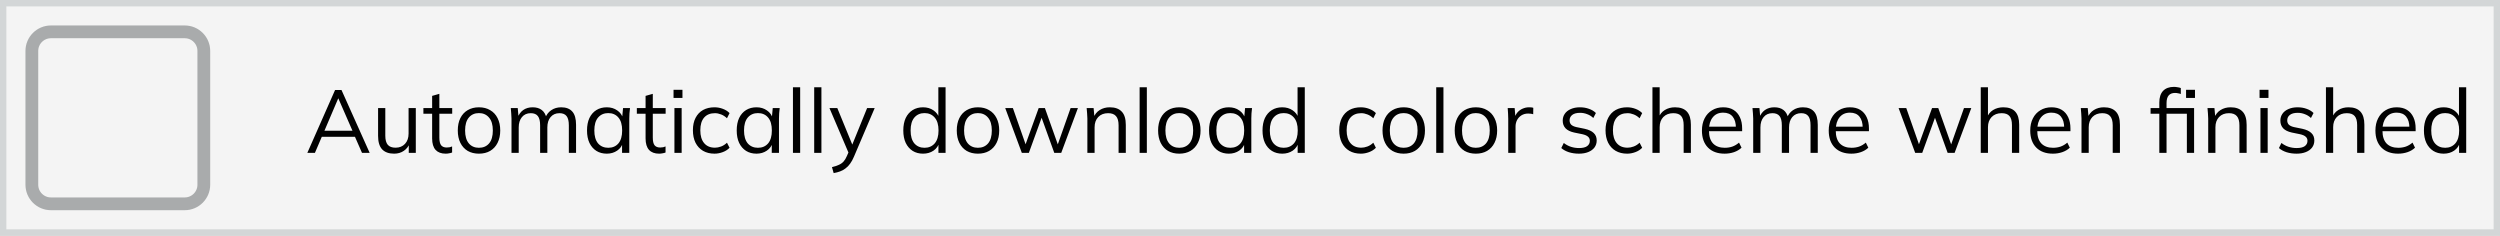 <svg width="785" height="74" viewBox="0 0 785 74" fill="none" xmlns="http://www.w3.org/2000/svg">
<rect x="0" y="0" width="785" height="74" fill="#808080" stroke="none"/>
<g clip-path="url(#clip0_767_1356)">
<rect width="785" height="74" fill="#F4F4F4"/>
<path d="M784 1H1V73H784V1Z" stroke="#D3D6D7" stroke-width="2"/>
<path d="M58 10H16C12.686 10 10 12.686 10 16V58C10 61.314 12.686 64 16 64H58C61.314 64 64 61.314 64 58V16C64 12.686 61.314 10 58 10Z" stroke="#D3D6D7" stroke-width="4"/>
<path d="M58 10H16C12.686 10 10 12.686 10 16V58C10 61.314 12.686 64 16 64H58C61.314 64 64 61.314 64 58V16C64 12.686 61.314 10 58 10Z" stroke="black" stroke-opacity="0.2" stroke-width="4"/>
<path d="M96.504 47.999L105.212 28.259H107.228L116.076 47.999H113.668L111.204 42.371L112.24 42.959H100.172L101.292 42.371L98.884 47.999H96.504ZM106.192 30.919L101.656 41.559L100.984 41.055H111.4L110.896 41.559L106.248 30.919H106.192ZM123.758 48.251C122.097 48.251 120.837 47.794 119.978 46.879C119.138 45.965 118.718 44.565 118.718 42.679V33.943H120.986V42.623C120.986 43.911 121.247 44.863 121.77 45.479C122.293 46.077 123.105 46.375 124.206 46.375C125.438 46.375 126.427 45.974 127.174 45.171C127.921 44.369 128.294 43.295 128.294 41.951V33.943H130.562V47.999H128.35V44.835H128.714C128.322 45.918 127.687 46.758 126.81 47.355C125.951 47.953 124.934 48.251 123.758 48.251ZM139.946 48.251C138.565 48.251 137.51 47.859 136.782 47.075C136.054 46.273 135.69 45.069 135.69 43.463V35.707H132.946V33.943H135.69V30.107L137.958 29.463V33.943H141.99V35.707H137.958V43.211C137.958 44.331 138.145 45.134 138.518 45.619C138.91 46.086 139.489 46.319 140.254 46.319C140.609 46.319 140.926 46.291 141.206 46.235C141.486 46.161 141.738 46.077 141.962 45.983V47.887C141.701 47.999 141.383 48.083 141.01 48.139C140.655 48.214 140.301 48.251 139.946 48.251ZM150.382 48.251C149.038 48.251 147.862 47.962 146.854 47.383C145.865 46.786 145.1 45.946 144.558 44.863C144.017 43.762 143.746 42.465 143.746 40.971C143.746 39.459 144.017 38.162 144.558 37.079C145.1 35.997 145.865 35.166 146.854 34.587C147.862 33.99 149.038 33.691 150.382 33.691C151.745 33.691 152.921 33.99 153.91 34.587C154.918 35.166 155.693 35.997 156.234 37.079C156.794 38.162 157.074 39.459 157.074 40.971C157.074 42.465 156.794 43.762 156.234 44.863C155.693 45.946 154.918 46.786 153.91 47.383C152.921 47.962 151.745 48.251 150.382 48.251ZM150.382 46.403C151.726 46.403 152.79 45.946 153.574 45.031C154.358 44.098 154.75 42.745 154.75 40.971C154.75 39.179 154.349 37.826 153.546 36.911C152.762 35.978 151.708 35.511 150.382 35.511C149.057 35.511 148.002 35.978 147.218 36.911C146.434 37.826 146.042 39.179 146.042 40.971C146.042 42.745 146.434 44.098 147.218 45.031C148.002 45.946 149.057 46.403 150.382 46.403ZM160.61 47.999V37.191C160.61 36.669 160.582 36.137 160.526 35.595C160.489 35.035 160.442 34.485 160.386 33.943H162.57L162.85 37.023H162.514C162.888 35.959 163.476 35.138 164.278 34.559C165.1 33.981 166.089 33.691 167.246 33.691C168.422 33.691 169.374 33.971 170.102 34.531C170.849 35.091 171.353 35.959 171.614 37.135H171.194C171.549 36.071 172.174 35.231 173.07 34.615C173.966 33.999 175.012 33.691 176.206 33.691C177.756 33.691 178.922 34.139 179.706 35.035C180.49 35.913 180.882 37.303 180.882 39.207V47.999H178.614V39.347C178.614 38.022 178.381 37.061 177.914 36.463C177.448 35.847 176.701 35.539 175.674 35.539C174.498 35.539 173.565 35.95 172.874 36.771C172.202 37.574 171.866 38.657 171.866 40.019V47.999H169.598V39.347C169.598 38.022 169.365 37.061 168.898 36.463C168.432 35.847 167.685 35.539 166.658 35.539C165.482 35.539 164.558 35.95 163.886 36.771C163.214 37.574 162.878 38.657 162.878 40.019V47.999H160.61ZM190.54 48.251C189.29 48.251 188.198 47.962 187.264 47.383C186.331 46.786 185.603 45.946 185.08 44.863C184.576 43.781 184.324 42.483 184.324 40.971C184.324 39.441 184.576 38.134 185.08 37.051C185.603 35.969 186.331 35.138 187.264 34.559C188.198 33.981 189.29 33.691 190.54 33.691C191.81 33.691 192.902 34.018 193.816 34.671C194.75 35.306 195.366 36.174 195.664 37.275H195.328L195.636 33.943H197.82C197.764 34.485 197.708 35.035 197.652 35.595C197.615 36.137 197.596 36.669 197.596 37.191V47.999H195.328V44.695H195.636C195.338 45.797 194.722 46.665 193.788 47.299C192.855 47.934 191.772 48.251 190.54 48.251ZM190.988 46.403C192.332 46.403 193.396 45.946 194.18 45.031C194.964 44.098 195.356 42.745 195.356 40.971C195.356 39.179 194.964 37.826 194.18 36.911C193.396 35.978 192.332 35.511 190.988 35.511C189.663 35.511 188.599 35.978 187.796 36.911C187.012 37.826 186.62 39.179 186.62 40.971C186.62 42.745 187.012 44.098 187.796 45.031C188.599 45.946 189.663 46.403 190.988 46.403ZM206.966 48.251C205.584 48.251 204.53 47.859 203.802 47.075C203.074 46.273 202.71 45.069 202.71 43.463V35.707H199.966V33.943H202.71V30.107L204.978 29.463V33.943H209.01V35.707H204.978V43.211C204.978 44.331 205.164 45.134 205.538 45.619C205.93 46.086 206.508 46.319 207.274 46.319C207.628 46.319 207.946 46.291 208.226 46.235C208.506 46.161 208.758 46.077 208.982 45.983V47.887C208.72 47.999 208.403 48.083 208.03 48.139C207.675 48.214 207.32 48.251 206.966 48.251ZM211.771 47.999V33.943H214.039V47.999H211.771ZM211.491 30.751V28.203H214.291V30.751H211.491ZM224.35 48.251C222.969 48.251 221.765 47.953 220.738 47.355C219.73 46.758 218.946 45.909 218.386 44.807C217.845 43.706 217.574 42.399 217.574 40.887C217.574 39.357 217.854 38.059 218.414 36.995C218.974 35.913 219.758 35.091 220.766 34.531C221.793 33.971 222.988 33.691 224.35 33.691C225.246 33.691 226.114 33.85 226.954 34.167C227.813 34.485 228.522 34.933 229.082 35.511L228.27 37.135C227.71 36.594 227.094 36.193 226.422 35.931C225.769 35.67 225.125 35.539 224.49 35.539C223.034 35.539 221.905 35.997 221.102 36.911C220.3 37.826 219.898 39.161 219.898 40.915C219.898 42.651 220.3 43.995 221.102 44.947C221.905 45.899 223.034 46.375 224.49 46.375C225.106 46.375 225.741 46.254 226.394 46.011C227.066 45.769 227.692 45.367 228.27 44.807L229.082 46.403C228.504 47.001 227.785 47.458 226.926 47.775C226.068 48.093 225.209 48.251 224.35 48.251ZM237.544 48.251C236.294 48.251 235.202 47.962 234.268 47.383C233.335 46.786 232.607 45.946 232.084 44.863C231.58 43.781 231.328 42.483 231.328 40.971C231.328 39.441 231.58 38.134 232.084 37.051C232.607 35.969 233.335 35.138 234.268 34.559C235.202 33.981 236.294 33.691 237.544 33.691C238.814 33.691 239.906 34.018 240.82 34.671C241.754 35.306 242.37 36.174 242.668 37.275H242.332L242.64 33.943H244.824C244.768 34.485 244.712 35.035 244.656 35.595C244.619 36.137 244.6 36.669 244.6 37.191V47.999H242.332V44.695H242.64C242.342 45.797 241.726 46.665 240.792 47.299C239.859 47.934 238.776 48.251 237.544 48.251ZM237.992 46.403C239.336 46.403 240.4 45.946 241.184 45.031C241.968 44.098 242.36 42.745 242.36 40.971C242.36 39.179 241.968 37.826 241.184 36.911C240.4 35.978 239.336 35.511 237.992 35.511C236.667 35.511 235.603 35.978 234.8 36.911C234.016 37.826 233.624 39.179 233.624 40.971C233.624 42.745 234.016 44.098 234.8 45.031C235.603 45.946 236.667 46.403 237.992 46.403ZM248.985 47.999V27.391H251.253V47.999H248.985ZM255.657 47.999V27.391H257.925V47.999H255.657ZM261.769 54.355L261.237 52.479C262.115 52.274 262.843 52.031 263.421 51.751C264.019 51.49 264.513 51.135 264.905 50.687C265.297 50.239 265.633 49.679 265.913 49.007L266.641 47.355L266.585 48.307L260.453 33.943H262.917L267.985 46.291H267.257L272.269 33.943H274.649L268.153 49.175C267.78 50.071 267.369 50.818 266.921 51.415C266.473 52.031 265.988 52.526 265.465 52.899C264.961 53.291 264.401 53.599 263.785 53.823C263.169 54.047 262.497 54.225 261.769 54.355ZM289.825 48.251C288.593 48.251 287.51 47.962 286.577 47.383C285.644 46.786 284.916 45.946 284.393 44.863C283.889 43.781 283.637 42.483 283.637 40.971C283.637 39.441 283.889 38.134 284.393 37.051C284.916 35.969 285.644 35.138 286.577 34.559C287.51 33.981 288.593 33.691 289.825 33.691C291.094 33.691 292.186 34.009 293.101 34.643C294.034 35.278 294.66 36.137 294.977 37.219H294.641V27.391H296.909V47.999H294.669V44.639H294.977C294.678 45.759 294.062 46.646 293.129 47.299C292.196 47.934 291.094 48.251 289.825 48.251ZM290.301 46.403C291.626 46.403 292.69 45.946 293.493 45.031C294.296 44.098 294.697 42.745 294.697 40.971C294.697 39.179 294.296 37.826 293.493 36.911C292.69 35.978 291.626 35.511 290.301 35.511C288.976 35.511 287.912 35.978 287.109 36.911C286.325 37.826 285.933 39.179 285.933 40.971C285.933 42.745 286.325 44.098 287.109 45.031C287.912 45.946 288.976 46.403 290.301 46.403ZM307.062 48.251C305.718 48.251 304.542 47.962 303.534 47.383C302.545 46.786 301.779 45.946 301.238 44.863C300.697 43.762 300.426 42.465 300.426 40.971C300.426 39.459 300.697 38.162 301.238 37.079C301.779 35.997 302.545 35.166 303.534 34.587C304.542 33.99 305.718 33.691 307.062 33.691C308.425 33.691 309.601 33.99 310.59 34.587C311.598 35.166 312.373 35.997 312.914 37.079C313.474 38.162 313.754 39.459 313.754 40.971C313.754 42.465 313.474 43.762 312.914 44.863C312.373 45.946 311.598 46.786 310.59 47.383C309.601 47.962 308.425 48.251 307.062 48.251ZM307.062 46.403C308.406 46.403 309.47 45.946 310.254 45.031C311.038 44.098 311.43 42.745 311.43 40.971C311.43 39.179 311.029 37.826 310.226 36.911C309.442 35.978 308.387 35.511 307.062 35.511C305.737 35.511 304.682 35.978 303.898 36.911C303.114 37.826 302.722 39.179 302.722 40.971C302.722 42.745 303.114 44.098 303.898 45.031C304.682 45.946 305.737 46.403 307.062 46.403ZM320.851 47.999L315.643 33.943H318.051L322.391 46.319H321.663L326.143 33.943H328.103L332.499 46.319H331.799L336.167 33.943H338.463L333.227 47.999H331.043L326.507 35.427H327.627L323.063 47.999H320.851ZM341.435 47.999V37.191C341.435 36.669 341.407 36.137 341.351 35.595C341.313 35.035 341.267 34.485 341.211 33.943H343.395L343.675 37.023H343.339C343.749 35.941 344.403 35.119 345.299 34.559C346.213 33.981 347.268 33.691 348.463 33.691C350.124 33.691 351.375 34.139 352.215 35.035C353.073 35.913 353.503 37.303 353.503 39.207V47.999H351.235V39.347C351.235 38.022 350.964 37.061 350.423 36.463C349.9 35.847 349.079 35.539 347.959 35.539C346.652 35.539 345.616 35.941 344.851 36.743C344.085 37.546 343.703 38.619 343.703 39.963V47.999H341.435ZM357.841 47.999V27.391H360.109V47.999H357.841ZM370.281 48.251C368.937 48.251 367.761 47.962 366.753 47.383C365.763 46.786 364.998 45.946 364.457 44.863C363.915 43.762 363.645 42.465 363.645 40.971C363.645 39.459 363.915 38.162 364.457 37.079C364.998 35.997 365.763 35.166 366.753 34.587C367.761 33.99 368.937 33.691 370.281 33.691C371.643 33.691 372.819 33.99 373.809 34.587C374.817 35.166 375.591 35.997 376.133 37.079C376.693 38.162 376.973 39.459 376.973 40.971C376.973 42.465 376.693 43.762 376.133 44.863C375.591 45.946 374.817 46.786 373.809 47.383C372.819 47.962 371.643 48.251 370.281 48.251ZM370.281 46.403C371.625 46.403 372.689 45.946 373.473 45.031C374.257 44.098 374.649 42.745 374.649 40.971C374.649 39.179 374.247 37.826 373.445 36.911C372.661 35.978 371.606 35.511 370.281 35.511C368.955 35.511 367.901 35.978 367.117 36.911C366.333 37.826 365.941 39.179 365.941 40.971C365.941 42.745 366.333 44.098 367.117 45.031C367.901 45.946 368.955 46.403 370.281 46.403ZM385.857 48.251C384.606 48.251 383.514 47.962 382.581 47.383C381.648 46.786 380.92 45.946 380.397 44.863C379.893 43.781 379.641 42.483 379.641 40.971C379.641 39.441 379.893 38.134 380.397 37.051C380.92 35.969 381.648 35.138 382.581 34.559C383.514 33.981 384.606 33.691 385.857 33.691C387.126 33.691 388.218 34.018 389.133 34.671C390.066 35.306 390.682 36.174 390.981 37.275H390.645L390.953 33.943H393.137C393.081 34.485 393.025 35.035 392.969 35.595C392.932 36.137 392.913 36.669 392.913 37.191V47.999H390.645V44.695H390.953C390.654 45.797 390.038 46.665 389.105 47.299C388.172 47.934 387.089 48.251 385.857 48.251ZM386.305 46.403C387.649 46.403 388.713 45.946 389.497 45.031C390.281 44.098 390.673 42.745 390.673 40.971C390.673 39.179 390.281 37.826 389.497 36.911C388.713 35.978 387.649 35.511 386.305 35.511C384.98 35.511 383.916 35.978 383.113 36.911C382.329 37.826 381.937 39.179 381.937 40.971C381.937 42.745 382.329 44.098 383.113 45.031C383.916 45.946 384.98 46.403 386.305 46.403ZM402.618 48.251C401.386 48.251 400.303 47.962 399.37 47.383C398.437 46.786 397.709 45.946 397.186 44.863C396.682 43.781 396.43 42.483 396.43 40.971C396.43 39.441 396.682 38.134 397.186 37.051C397.709 35.969 398.437 35.138 399.37 34.559C400.303 33.981 401.386 33.691 402.618 33.691C403.887 33.691 404.979 34.009 405.894 34.643C406.827 35.278 407.453 36.137 407.77 37.219H407.434V27.391H409.702V47.999H407.462V44.639H407.77C407.471 45.759 406.855 46.646 405.922 47.299C404.989 47.934 403.887 48.251 402.618 48.251ZM403.094 46.403C404.419 46.403 405.483 45.946 406.286 45.031C407.089 44.098 407.49 42.745 407.49 40.971C407.49 39.179 407.089 37.826 406.286 36.911C405.483 35.978 404.419 35.511 403.094 35.511C401.769 35.511 400.705 35.978 399.902 36.911C399.118 37.826 398.726 39.179 398.726 40.971C398.726 42.745 399.118 44.098 399.902 45.031C400.705 45.946 401.769 46.403 403.094 46.403ZM427.296 48.251C425.914 48.251 424.71 47.953 423.684 47.355C422.676 46.758 421.892 45.909 421.332 44.807C420.79 43.706 420.52 42.399 420.52 40.887C420.52 39.357 420.8 38.059 421.36 36.995C421.92 35.913 422.704 35.091 423.712 34.531C424.738 33.971 425.933 33.691 427.296 33.691C428.192 33.691 429.06 33.85 429.9 34.167C430.758 34.485 431.468 34.933 432.028 35.511L431.216 37.135C430.656 36.594 430.04 36.193 429.368 35.931C428.714 35.67 428.07 35.539 427.436 35.539C425.98 35.539 424.85 35.997 424.048 36.911C423.245 37.826 422.844 39.161 422.844 40.915C422.844 42.651 423.245 43.995 424.048 44.947C424.85 45.899 425.98 46.375 427.436 46.375C428.052 46.375 428.686 46.254 429.34 46.011C430.012 45.769 430.637 45.367 431.216 44.807L432.028 46.403C431.449 47.001 430.73 47.458 429.872 47.775C429.013 48.093 428.154 48.251 427.296 48.251ZM440.746 48.251C439.402 48.251 438.226 47.962 437.218 47.383C436.228 46.786 435.463 45.946 434.922 44.863C434.38 43.762 434.11 42.465 434.11 40.971C434.11 39.459 434.38 38.162 434.922 37.079C435.463 35.997 436.228 35.166 437.218 34.587C438.226 33.99 439.402 33.691 440.746 33.691C442.108 33.691 443.284 33.99 444.274 34.587C445.282 35.166 446.056 35.997 446.598 37.079C447.158 38.162 447.438 39.459 447.438 40.971C447.438 42.465 447.158 43.762 446.598 44.863C446.056 45.946 445.282 46.786 444.274 47.383C443.284 47.962 442.108 48.251 440.746 48.251ZM440.746 46.403C442.09 46.403 443.154 45.946 443.938 45.031C444.722 44.098 445.114 42.745 445.114 40.971C445.114 39.179 444.712 37.826 443.91 36.911C443.126 35.978 442.071 35.511 440.746 35.511C439.42 35.511 438.366 35.978 437.582 36.911C436.798 37.826 436.406 39.179 436.406 40.971C436.406 42.745 436.798 44.098 437.582 45.031C438.366 45.946 439.42 46.403 440.746 46.403ZM450.974 47.999V27.391H453.242V47.999H450.974ZM463.414 48.251C462.07 48.251 460.894 47.962 459.886 47.383C458.896 46.786 458.131 45.946 457.59 44.863C457.048 43.762 456.778 42.465 456.778 40.971C456.778 39.459 457.048 38.162 457.59 37.079C458.131 35.997 458.896 35.166 459.886 34.587C460.894 33.99 462.07 33.691 463.414 33.691C464.776 33.691 465.952 33.99 466.942 34.587C467.95 35.166 468.724 35.997 469.266 37.079C469.826 38.162 470.106 39.459 470.106 40.971C470.106 42.465 469.826 43.762 469.266 44.863C468.724 45.946 467.95 46.786 466.942 47.383C465.952 47.962 464.776 48.251 463.414 48.251ZM463.414 46.403C464.758 46.403 465.822 45.946 466.606 45.031C467.39 44.098 467.782 42.745 467.782 40.971C467.782 39.179 467.38 37.826 466.578 36.911C465.794 35.978 464.739 35.511 463.414 35.511C462.088 35.511 461.034 35.978 460.25 36.911C459.466 37.826 459.074 39.179 459.074 40.971C459.074 42.745 459.466 44.098 460.25 45.031C461.034 45.946 462.088 46.403 463.414 46.403ZM473.586 47.999V37.331C473.586 36.771 473.567 36.202 473.53 35.623C473.511 35.045 473.474 34.485 473.418 33.943H475.602L475.882 37.359L475.49 37.387C475.676 36.547 476.003 35.857 476.47 35.315C476.936 34.774 477.487 34.373 478.122 34.111C478.756 33.831 479.419 33.691 480.11 33.691C480.39 33.691 480.632 33.701 480.838 33.719C481.062 33.738 481.267 33.785 481.454 33.859L481.426 35.875C481.146 35.782 480.884 35.726 480.642 35.707C480.418 35.67 480.156 35.651 479.858 35.651C479.036 35.651 478.318 35.847 477.702 36.239C477.104 36.631 476.647 37.135 476.33 37.751C476.031 38.367 475.882 39.021 475.882 39.711V47.999H473.586ZM495.79 48.251C494.67 48.251 493.625 48.102 492.654 47.803C491.684 47.486 490.881 47.047 490.246 46.487L491.03 44.891C491.721 45.433 492.468 45.834 493.27 46.095C494.092 46.357 494.941 46.487 495.818 46.487C496.938 46.487 497.778 46.291 498.338 45.899C498.917 45.489 499.206 44.929 499.206 44.219C499.206 43.678 499.02 43.249 498.646 42.931C498.292 42.595 497.704 42.334 496.882 42.147L494.278 41.615C493.084 41.354 492.188 40.915 491.59 40.299C490.993 39.665 490.694 38.862 490.694 37.891C490.694 37.07 490.909 36.351 491.338 35.735C491.768 35.101 492.393 34.606 493.214 34.251C494.036 33.878 494.997 33.691 496.098 33.691C497.125 33.691 498.068 33.85 498.926 34.167C499.804 34.466 500.532 34.905 501.11 35.483L500.298 37.051C499.738 36.51 499.094 36.109 498.366 35.847C497.657 35.567 496.92 35.427 496.154 35.427C495.053 35.427 494.222 35.651 493.662 36.099C493.121 36.529 492.85 37.098 492.85 37.807C492.85 38.349 493.018 38.797 493.354 39.151C493.709 39.487 494.25 39.739 494.978 39.907L497.582 40.439C498.852 40.719 499.794 41.158 500.41 41.755C501.045 42.334 501.362 43.118 501.362 44.107C501.362 44.947 501.129 45.685 500.662 46.319C500.196 46.935 499.542 47.411 498.702 47.747C497.881 48.083 496.91 48.251 495.79 48.251ZM510.913 48.251C509.532 48.251 508.328 47.953 507.301 47.355C506.293 46.758 505.509 45.909 504.949 44.807C504.408 43.706 504.137 42.399 504.137 40.887C504.137 39.357 504.417 38.059 504.977 36.995C505.537 35.913 506.321 35.091 507.329 34.531C508.356 33.971 509.55 33.691 510.913 33.691C511.809 33.691 512.677 33.85 513.517 34.167C514.376 34.485 515.085 34.933 515.645 35.511L514.833 37.135C514.273 36.594 513.657 36.193 512.985 35.931C512.332 35.67 511.688 35.539 511.053 35.539C509.597 35.539 508.468 35.997 507.665 36.911C506.862 37.826 506.461 39.161 506.461 40.915C506.461 42.651 506.862 43.995 507.665 44.947C508.468 45.899 509.597 46.375 511.053 46.375C511.669 46.375 512.304 46.254 512.957 46.011C513.629 45.769 514.254 45.367 514.833 44.807L515.645 46.403C515.066 47.001 514.348 47.458 513.489 47.775C512.63 48.093 511.772 48.251 510.913 48.251ZM518.868 47.999V27.391H521.136V37.051H520.772C521.164 35.95 521.818 35.119 522.732 34.559C523.666 33.981 524.739 33.691 525.952 33.691C527.632 33.691 528.883 34.149 529.704 35.063C530.526 35.959 530.936 37.322 530.936 39.151V47.999H528.668V39.291C528.668 37.985 528.407 37.033 527.884 36.435C527.38 35.838 526.559 35.539 525.42 35.539C524.114 35.539 523.068 35.941 522.284 36.743C521.519 37.546 521.136 38.601 521.136 39.907V47.999H518.868ZM541.519 48.251C539.316 48.251 537.58 47.617 536.311 46.347C535.041 45.059 534.407 43.277 534.407 40.999C534.407 39.525 534.687 38.246 535.247 37.163C535.807 36.062 536.591 35.213 537.599 34.615C538.607 33.999 539.764 33.691 541.071 33.691C542.359 33.691 543.441 33.962 544.319 34.503C545.196 35.045 545.868 35.819 546.335 36.827C546.801 37.817 547.035 38.993 547.035 40.355V41.195H536.143V39.767H545.551L545.075 40.131C545.075 38.638 544.739 37.471 544.067 36.631C543.395 35.791 542.396 35.371 541.071 35.371C539.671 35.371 538.579 35.866 537.795 36.855C537.011 37.826 536.619 39.142 536.619 40.803V41.055C536.619 42.81 537.048 44.145 537.907 45.059C538.784 45.955 540.007 46.403 541.575 46.403C542.415 46.403 543.199 46.282 543.927 46.039C544.673 45.778 545.383 45.358 546.055 44.779L546.839 46.375C546.223 46.973 545.439 47.439 544.487 47.775C543.553 48.093 542.564 48.251 541.519 48.251ZM550.505 47.999V37.191C550.505 36.669 550.477 36.137 550.421 35.595C550.384 35.035 550.337 34.485 550.281 33.943H552.465L552.745 37.023H552.409C552.782 35.959 553.37 35.138 554.173 34.559C554.994 33.981 555.984 33.691 557.141 33.691C558.317 33.691 559.269 33.971 559.997 34.531C560.744 35.091 561.248 35.959 561.509 37.135H561.089C561.444 36.071 562.069 35.231 562.965 34.615C563.861 33.999 564.906 33.691 566.101 33.691C567.65 33.691 568.817 34.139 569.601 35.035C570.385 35.913 570.777 37.303 570.777 39.207V47.999H568.509V39.347C568.509 38.022 568.276 37.061 567.809 36.463C567.342 35.847 566.596 35.539 565.569 35.539C564.393 35.539 563.46 35.95 562.769 36.771C562.097 37.574 561.761 38.657 561.761 40.019V47.999H559.493V39.347C559.493 38.022 559.26 37.061 558.793 36.463C558.326 35.847 557.58 35.539 556.553 35.539C555.377 35.539 554.453 35.95 553.781 36.771C553.109 37.574 552.773 38.657 552.773 40.019V47.999H550.505ZM581.331 48.251C579.128 48.251 577.392 47.617 576.123 46.347C574.854 45.059 574.219 43.277 574.219 40.999C574.219 39.525 574.499 38.246 575.059 37.163C575.619 36.062 576.403 35.213 577.411 34.615C578.419 33.999 579.576 33.691 580.883 33.691C582.171 33.691 583.254 33.962 584.131 34.503C585.008 35.045 585.68 35.819 586.147 36.827C586.614 37.817 586.847 38.993 586.847 40.355V41.195H575.955V39.767H585.363L584.887 40.131C584.887 38.638 584.551 37.471 583.879 36.631C583.207 35.791 582.208 35.371 580.883 35.371C579.483 35.371 578.391 35.866 577.607 36.855C576.823 37.826 576.431 39.142 576.431 40.803V41.055C576.431 42.81 576.86 44.145 577.719 45.059C578.596 45.955 579.819 46.403 581.387 46.403C582.227 46.403 583.011 46.282 583.739 46.039C584.486 45.778 585.195 45.358 585.867 44.779L586.651 46.375C586.035 46.973 585.251 47.439 584.299 47.775C583.366 48.093 582.376 48.251 581.331 48.251ZM601.37 47.999L596.162 33.943H598.57L602.91 46.319H602.182L606.662 33.943H608.622L613.018 46.319H612.318L616.686 33.943H618.982L613.746 47.999H611.562L607.026 35.427H608.146L603.582 47.999H601.37ZM621.954 47.999V27.391H624.222V37.051H623.858C624.25 35.95 624.904 35.119 625.818 34.559C626.752 33.981 627.825 33.691 629.038 33.691C630.718 33.691 631.969 34.149 632.79 35.063C633.612 35.959 634.022 37.322 634.022 39.151V47.999H631.754V39.291C631.754 37.985 631.493 37.033 630.97 36.435C630.466 35.838 629.645 35.539 628.506 35.539C627.2 35.539 626.154 35.941 625.37 36.743C624.605 37.546 624.222 38.601 624.222 39.907V47.999H621.954ZM644.604 48.251C642.402 48.251 640.666 47.617 639.396 46.347C638.127 45.059 637.492 43.277 637.492 40.999C637.492 39.525 637.772 38.246 638.332 37.163C638.892 36.062 639.676 35.213 640.684 34.615C641.692 33.999 642.85 33.691 644.156 33.691C645.444 33.691 646.527 33.962 647.404 34.503C648.282 35.045 648.954 35.819 649.42 36.827C649.887 37.817 650.12 38.993 650.12 40.355V41.195H639.228V39.767H648.636L648.16 40.131C648.16 38.638 647.824 37.471 647.152 36.631C646.48 35.791 645.482 35.371 644.156 35.371C642.756 35.371 641.664 35.866 640.88 36.855C640.096 37.826 639.704 39.142 639.704 40.803V41.055C639.704 42.81 640.134 44.145 640.992 45.059C641.87 45.955 643.092 46.403 644.66 46.403C645.5 46.403 646.284 46.282 647.012 46.039C647.759 45.778 648.468 45.358 649.14 44.779L649.924 46.375C649.308 46.973 648.524 47.439 647.572 47.775C646.639 48.093 645.65 48.251 644.604 48.251ZM653.591 47.999V37.191C653.591 36.669 653.563 36.137 653.507 35.595C653.47 35.035 653.423 34.485 653.367 33.943H655.551L655.831 37.023H655.495C655.906 35.941 656.559 35.119 657.455 34.559C658.37 33.981 659.424 33.691 660.619 33.691C662.28 33.691 663.531 34.139 664.371 35.035C665.23 35.913 665.659 37.303 665.659 39.207V47.999H663.391V39.347C663.391 38.022 663.12 37.061 662.579 36.463C662.056 35.847 661.235 35.539 660.115 35.539C658.808 35.539 657.772 35.941 657.007 36.743C656.242 37.546 655.859 38.619 655.859 39.963V47.999H653.591ZM678.026 47.999V35.707H675.282V33.943H678.642L678.026 34.531V32.179C678.026 30.593 678.418 29.379 679.202 28.539C680.005 27.699 681.143 27.279 682.618 27.279C682.973 27.279 683.346 27.317 683.738 27.391C684.149 27.447 684.494 27.531 684.774 27.643V29.519C684.55 29.426 684.27 29.351 683.934 29.295C683.617 29.221 683.29 29.183 682.954 29.183C682.077 29.183 681.414 29.445 680.966 29.967C680.518 30.49 680.294 31.293 680.294 32.375V34.419L679.93 33.943H688.946V47.999H686.678V35.707H680.294V47.999H678.026ZM686.426 30.751V28.203H689.226V30.751H686.426ZM693.376 47.999V37.191C693.376 36.669 693.348 36.137 693.292 35.595C693.255 35.035 693.208 34.485 693.152 33.943H695.336L695.616 37.023H695.28C695.691 35.941 696.344 35.119 697.24 34.559C698.155 33.981 699.209 33.691 700.404 33.691C702.065 33.691 703.316 34.139 704.156 35.035C705.015 35.913 705.444 37.303 705.444 39.207V47.999H703.176V39.347C703.176 38.022 702.905 37.061 702.364 36.463C701.841 35.847 701.02 35.539 699.9 35.539C698.593 35.539 697.557 35.941 696.792 36.743C696.027 37.546 695.644 38.619 695.644 39.963V47.999H693.376ZM709.782 47.999V33.943H712.05V47.999H709.782ZM709.502 30.751V28.203H712.302V30.751H709.502ZM721.13 48.251C720.01 48.251 718.965 48.102 717.994 47.803C717.024 47.486 716.221 47.047 715.586 46.487L716.37 44.891C717.061 45.433 717.808 45.834 718.61 46.095C719.432 46.357 720.281 46.487 721.158 46.487C722.278 46.487 723.118 46.291 723.678 45.899C724.257 45.489 724.546 44.929 724.546 44.219C724.546 43.678 724.36 43.249 723.986 42.931C723.632 42.595 723.044 42.334 722.222 42.147L719.618 41.615C718.424 41.354 717.528 40.915 716.93 40.299C716.333 39.665 716.034 38.862 716.034 37.891C716.034 37.07 716.249 36.351 716.678 35.735C717.108 35.101 717.733 34.606 718.554 34.251C719.376 33.878 720.337 33.691 721.438 33.691C722.465 33.691 723.408 33.85 724.266 34.167C725.144 34.466 725.872 34.905 726.45 35.483L725.638 37.051C725.078 36.51 724.434 36.109 723.706 35.847C722.997 35.567 722.26 35.427 721.494 35.427C720.393 35.427 719.562 35.651 719.002 36.099C718.461 36.529 718.19 37.098 718.19 37.807C718.19 38.349 718.358 38.797 718.694 39.151C719.049 39.487 719.59 39.739 720.318 39.907L722.922 40.439C724.192 40.719 725.134 41.158 725.75 41.755C726.385 42.334 726.702 43.118 726.702 44.107C726.702 44.947 726.469 45.685 726.002 46.319C725.536 46.935 724.882 47.411 724.042 47.747C723.221 48.083 722.25 48.251 721.13 48.251ZM730.345 47.999V27.391H732.613V37.051H732.249C732.641 35.95 733.294 35.119 734.209 34.559C735.142 33.981 736.215 33.691 737.429 33.691C739.109 33.691 740.359 34.149 741.181 35.063C742.002 35.959 742.413 37.322 742.413 39.151V47.999H740.145V39.291C740.145 37.985 739.883 37.033 739.361 36.435C738.857 35.838 738.035 35.539 736.897 35.539C735.59 35.539 734.545 35.941 733.761 36.743C732.995 37.546 732.613 38.601 732.613 39.907V47.999H730.345ZM752.995 48.251C750.792 48.251 749.056 47.617 747.787 46.347C746.518 45.059 745.883 43.277 745.883 40.999C745.883 39.525 746.163 38.246 746.723 37.163C747.283 36.062 748.067 35.213 749.075 34.615C750.083 33.999 751.24 33.691 752.547 33.691C753.835 33.691 754.918 33.962 755.795 34.503C756.672 35.045 757.344 35.819 757.811 36.827C758.278 37.817 758.511 38.993 758.511 40.355V41.195H747.619V39.767H757.027L756.551 40.131C756.551 38.638 756.215 37.471 755.543 36.631C754.871 35.791 753.872 35.371 752.547 35.371C751.147 35.371 750.055 35.866 749.271 36.855C748.487 37.826 748.095 39.142 748.095 40.803V41.055C748.095 42.81 748.524 44.145 749.383 45.059C750.26 45.955 751.483 46.403 753.051 46.403C753.891 46.403 754.675 46.282 755.403 46.039C756.15 45.778 756.859 45.358 757.531 44.779L758.315 46.375C757.699 46.973 756.915 47.439 755.963 47.775C755.03 48.093 754.04 48.251 752.995 48.251ZM767.302 48.251C766.07 48.251 764.987 47.962 764.054 47.383C763.12 46.786 762.392 45.946 761.87 44.863C761.366 43.781 761.114 42.483 761.114 40.971C761.114 39.441 761.366 38.134 761.87 37.051C762.392 35.969 763.12 35.138 764.054 34.559C764.987 33.981 766.07 33.691 767.302 33.691C768.571 33.691 769.663 34.009 770.578 34.643C771.511 35.278 772.136 36.137 772.454 37.219H772.118V27.391H774.386V47.999H772.146V44.639H772.454C772.155 45.759 771.539 46.646 770.606 47.299C769.672 47.934 768.571 48.251 767.302 48.251ZM767.778 46.403C769.103 46.403 770.167 45.946 770.97 45.031C771.772 44.098 772.174 42.745 772.174 40.971C772.174 39.179 771.772 37.826 770.97 36.911C770.167 35.978 769.103 35.511 767.778 35.511C766.452 35.511 765.388 35.978 764.586 36.911C763.802 37.826 763.41 39.179 763.41 40.971C763.41 42.745 763.802 44.098 764.586 45.031C765.388 45.946 766.452 46.403 767.778 46.403Z" fill="black"/>
</g>
<defs>
<clipPath id="clip0_767_1356">
<rect width="785" height="74" fill="white"/>
</clipPath>
</defs>
</svg>
